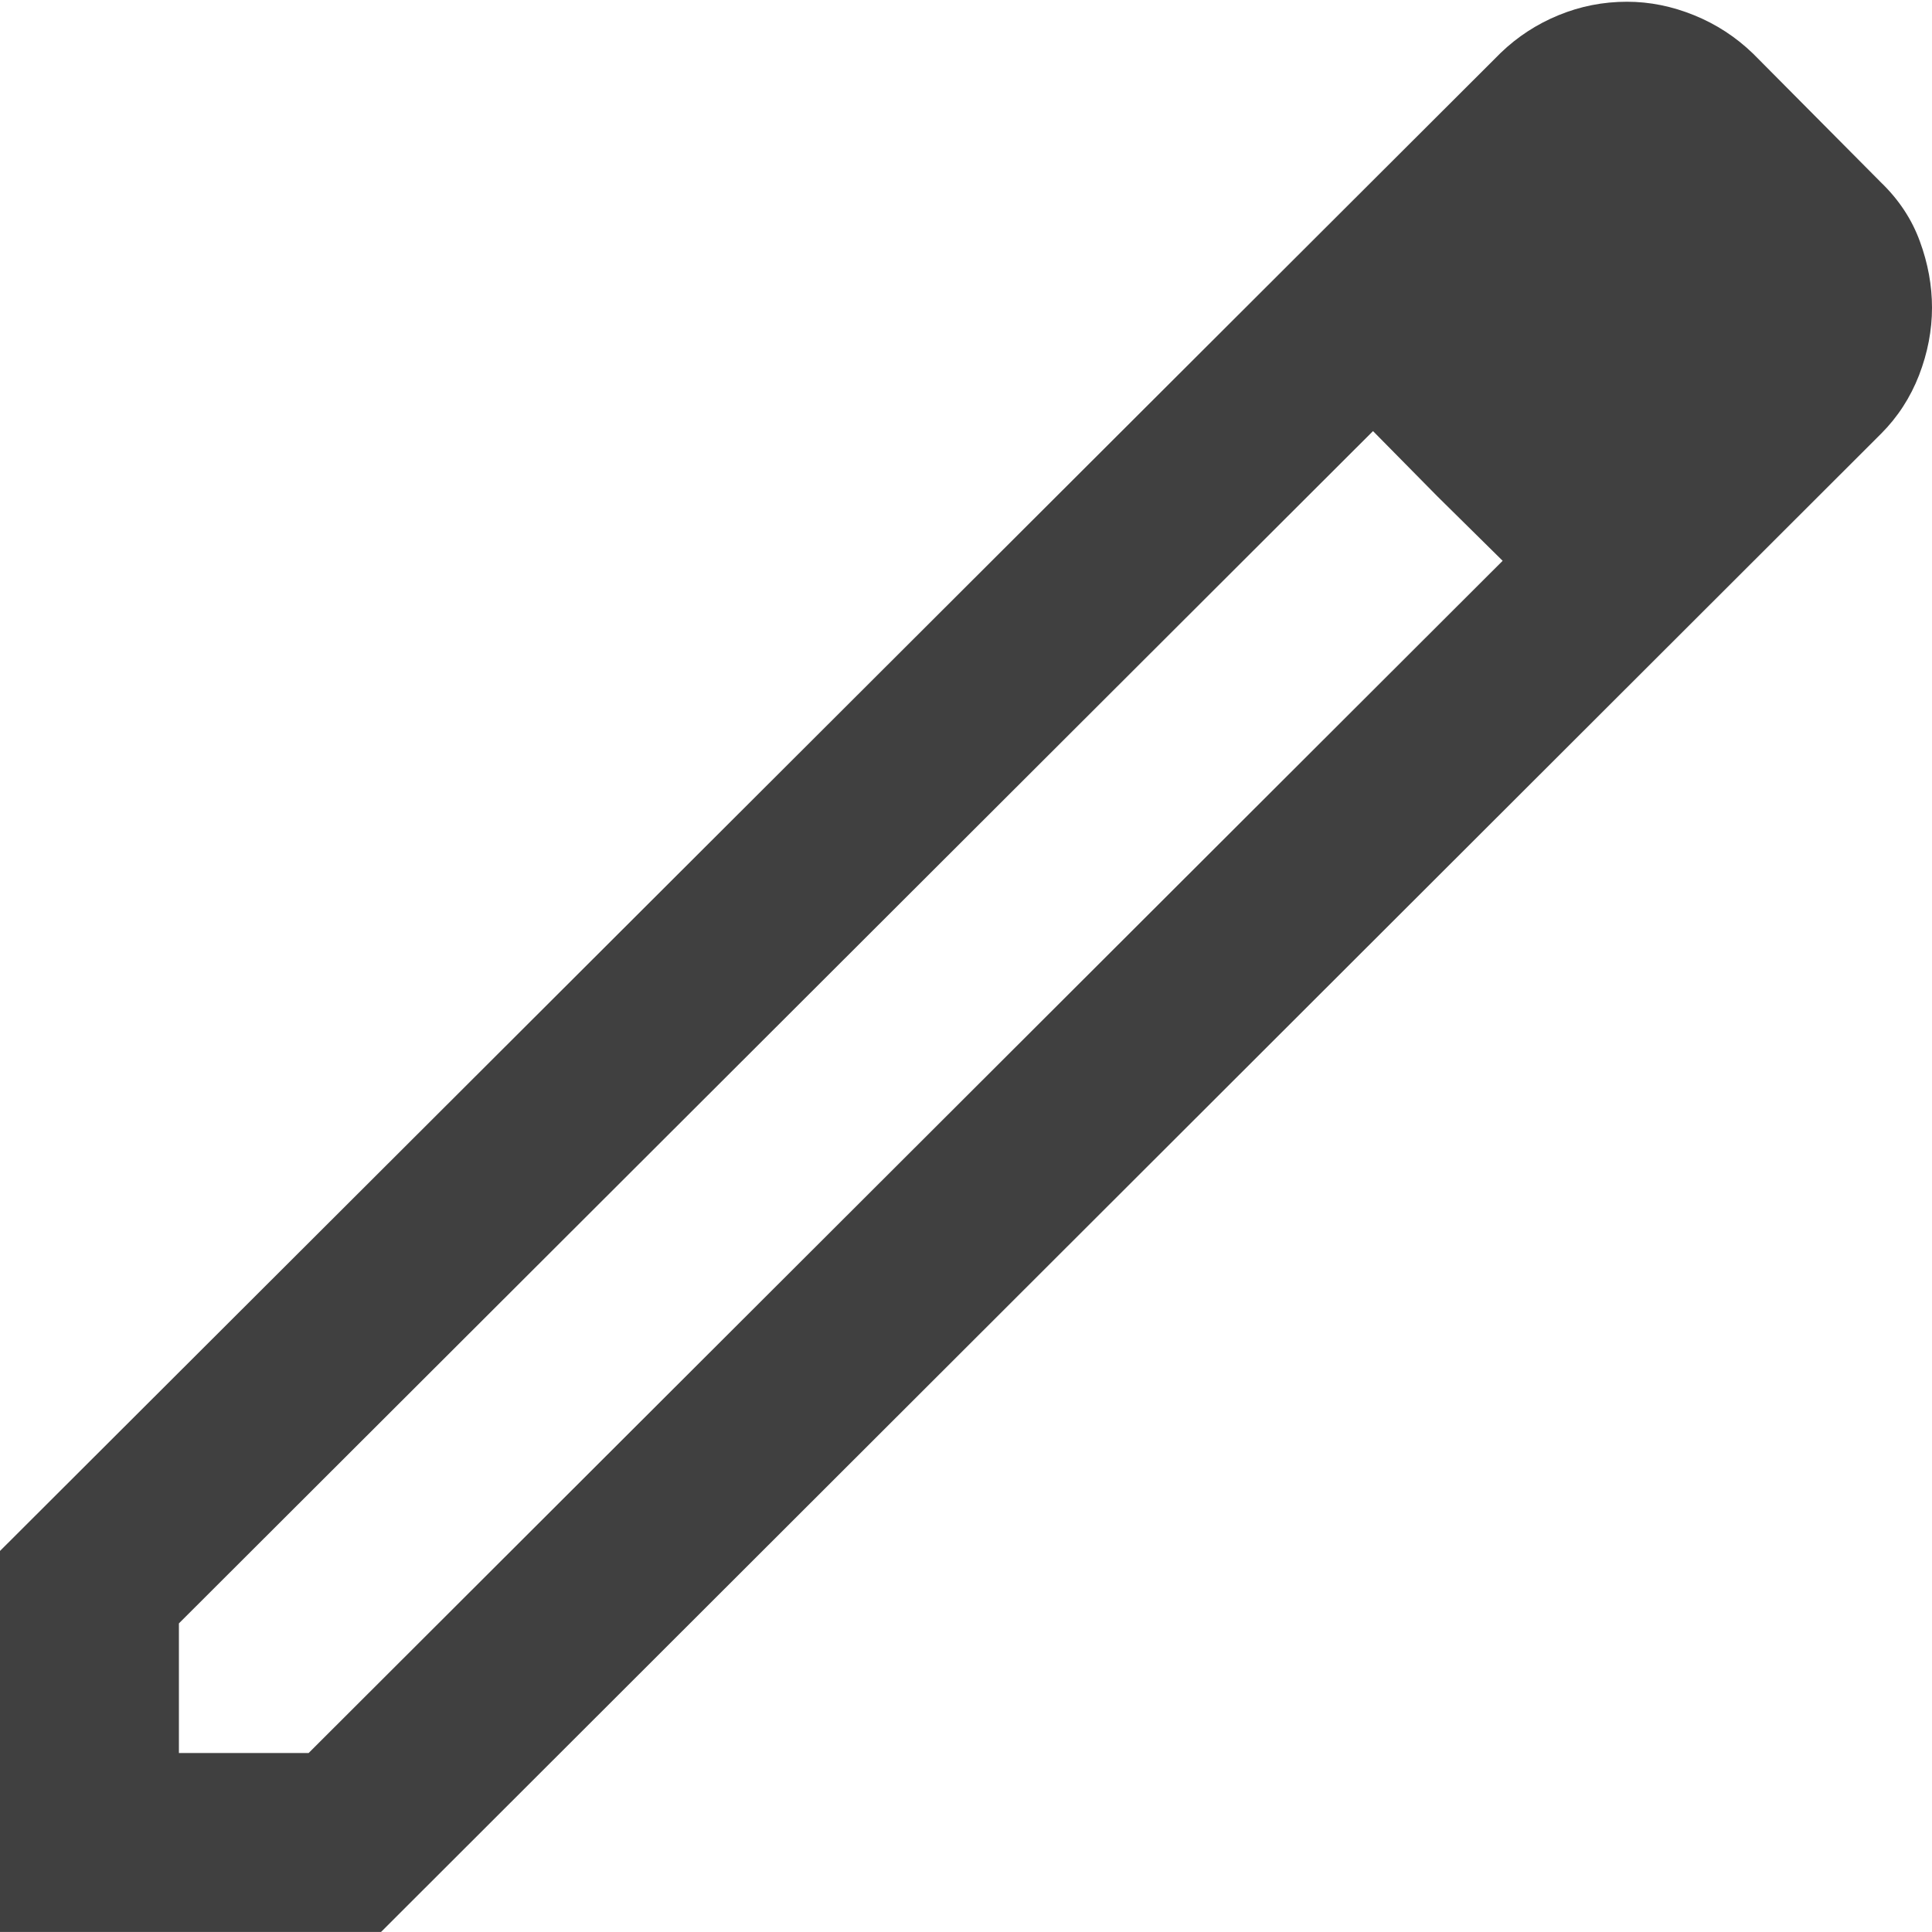 <svg width="30" height="30" viewBox="0 0 30 30" fill="none" xmlns="http://www.w3.org/2000/svg">
<path id="edit" d="M2.778 27.221H4.792L23.333 8.708L21.32 6.694L2.778 25.208V27.221ZM0 29.999V24.083L23.305 0.819C23.565 0.569 23.863 0.375 24.201 0.236C24.539 0.097 24.893 0.027 25.264 0.027C25.616 0.027 25.963 0.097 26.305 0.236C26.648 0.375 26.954 0.574 27.222 0.833L29.208 2.833C29.486 3.101 29.688 3.407 29.812 3.749C29.938 4.092 30 4.435 30 4.777C30 5.129 29.933 5.478 29.799 5.826C29.664 6.173 29.468 6.476 29.208 6.736L5.917 29.999H0ZM22.32 7.708L21.32 6.694L23.333 8.708L22.32 7.708Z" fill="#404040"/>
</svg>
